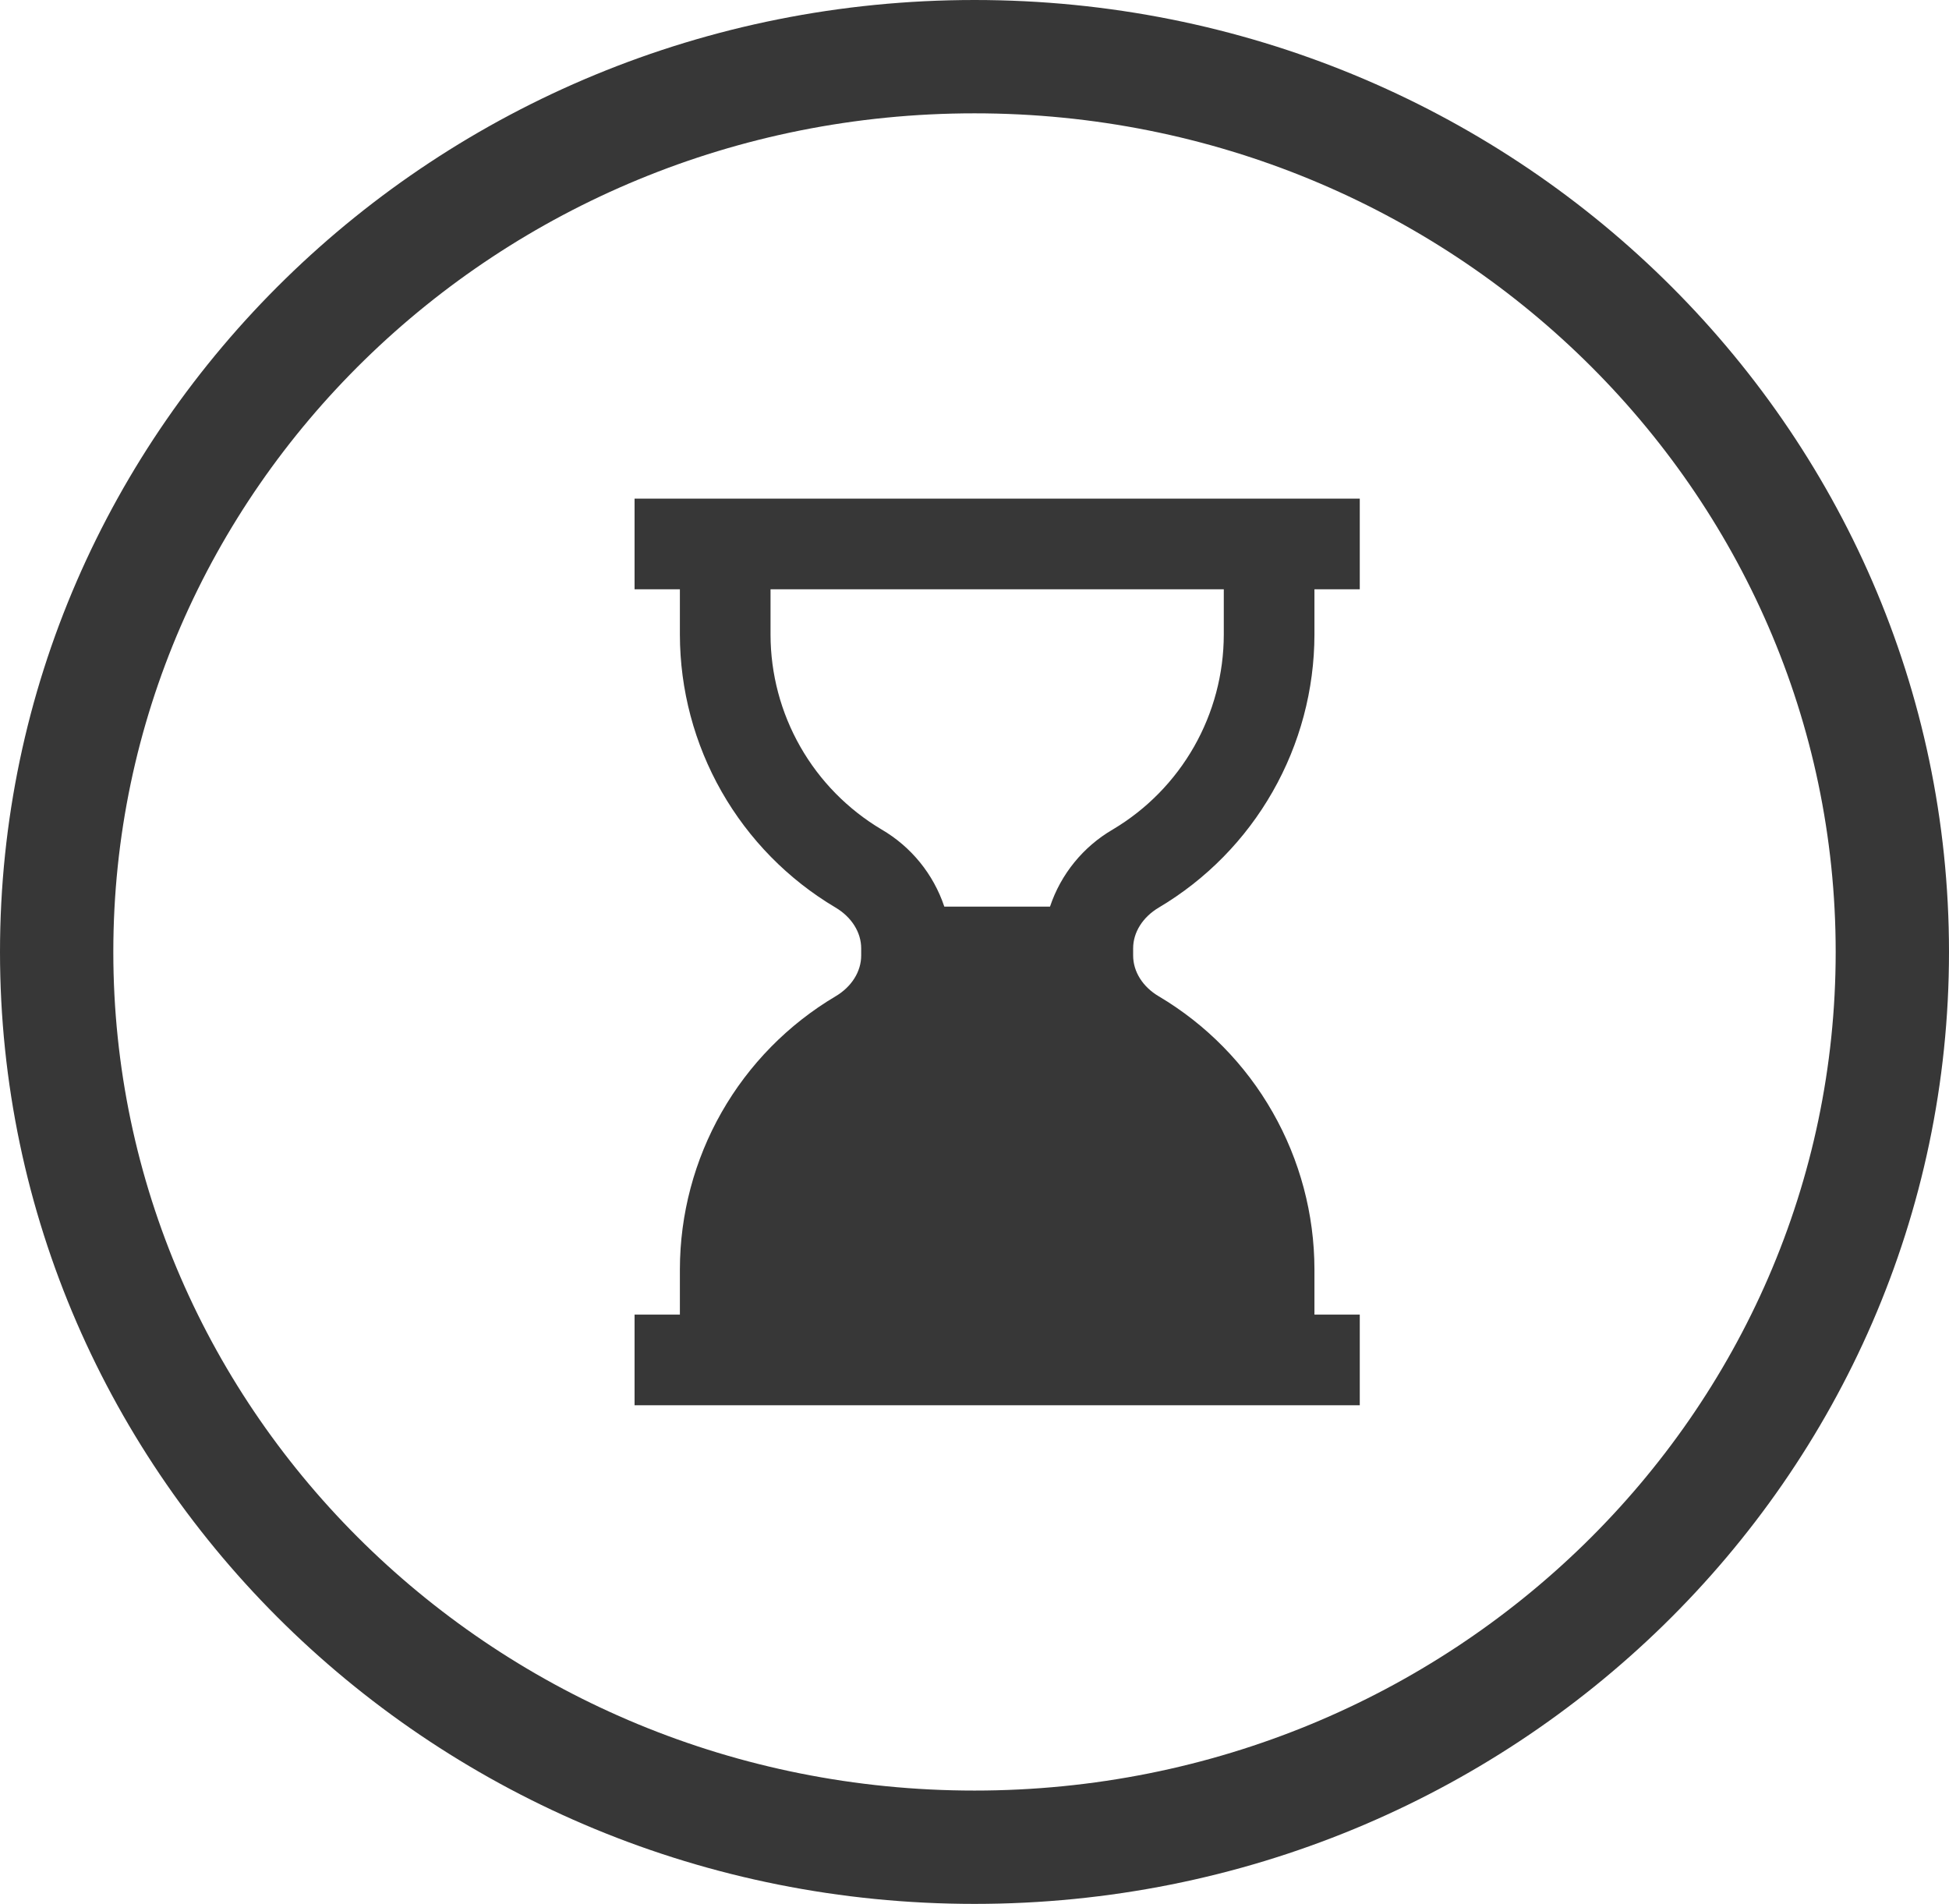 <svg width="43" height="42" viewBox="0 0 43 42" fill="none" xmlns="http://www.w3.org/2000/svg">
<path d="M15 11H14V13H15V14C15.002 15.215 15.319 16.408 15.921 17.464C16.523 18.519 17.388 19.4 18.433 20.02C18.788 20.23 19 20.567 19 20.921V21.079C19 21.433 18.788 21.77 18.434 21.979C17.389 22.599 16.523 23.48 15.921 24.536C15.32 25.591 15.002 26.785 15 28V29H14V31H30V29H29V28C28.998 26.785 28.68 25.591 28.078 24.536C27.477 23.48 26.611 22.599 25.566 21.979C25.212 21.771 25 21.434 25 21.079V20.921C25 20.567 25.212 20.231 25.566 20.021C26.611 19.401 27.477 18.52 28.078 17.464C28.68 16.409 28.998 15.215 29 14V13H30V11H15ZM27 14C26.999 14.867 26.772 15.72 26.343 16.473C25.913 17.227 25.296 17.856 24.55 18.299C23.897 18.679 23.405 19.284 23.166 20H20.834C20.594 19.283 20.102 18.678 19.449 18.298C18.704 17.855 18.086 17.226 17.657 16.473C17.227 15.719 17.001 14.867 17 14V13H27V14Z" fill="#373737"/>
<path d="M41.75 21C41.75 31.88 32.712 40.75 21.5 40.75C10.288 40.75 1.25 31.88 1.25 21C1.25 10.12 10.288 1.25 21.5 1.25C32.712 1.25 41.75 10.12 41.75 21Z" stroke="#373737" stroke-width="2.5"/>
</svg>
